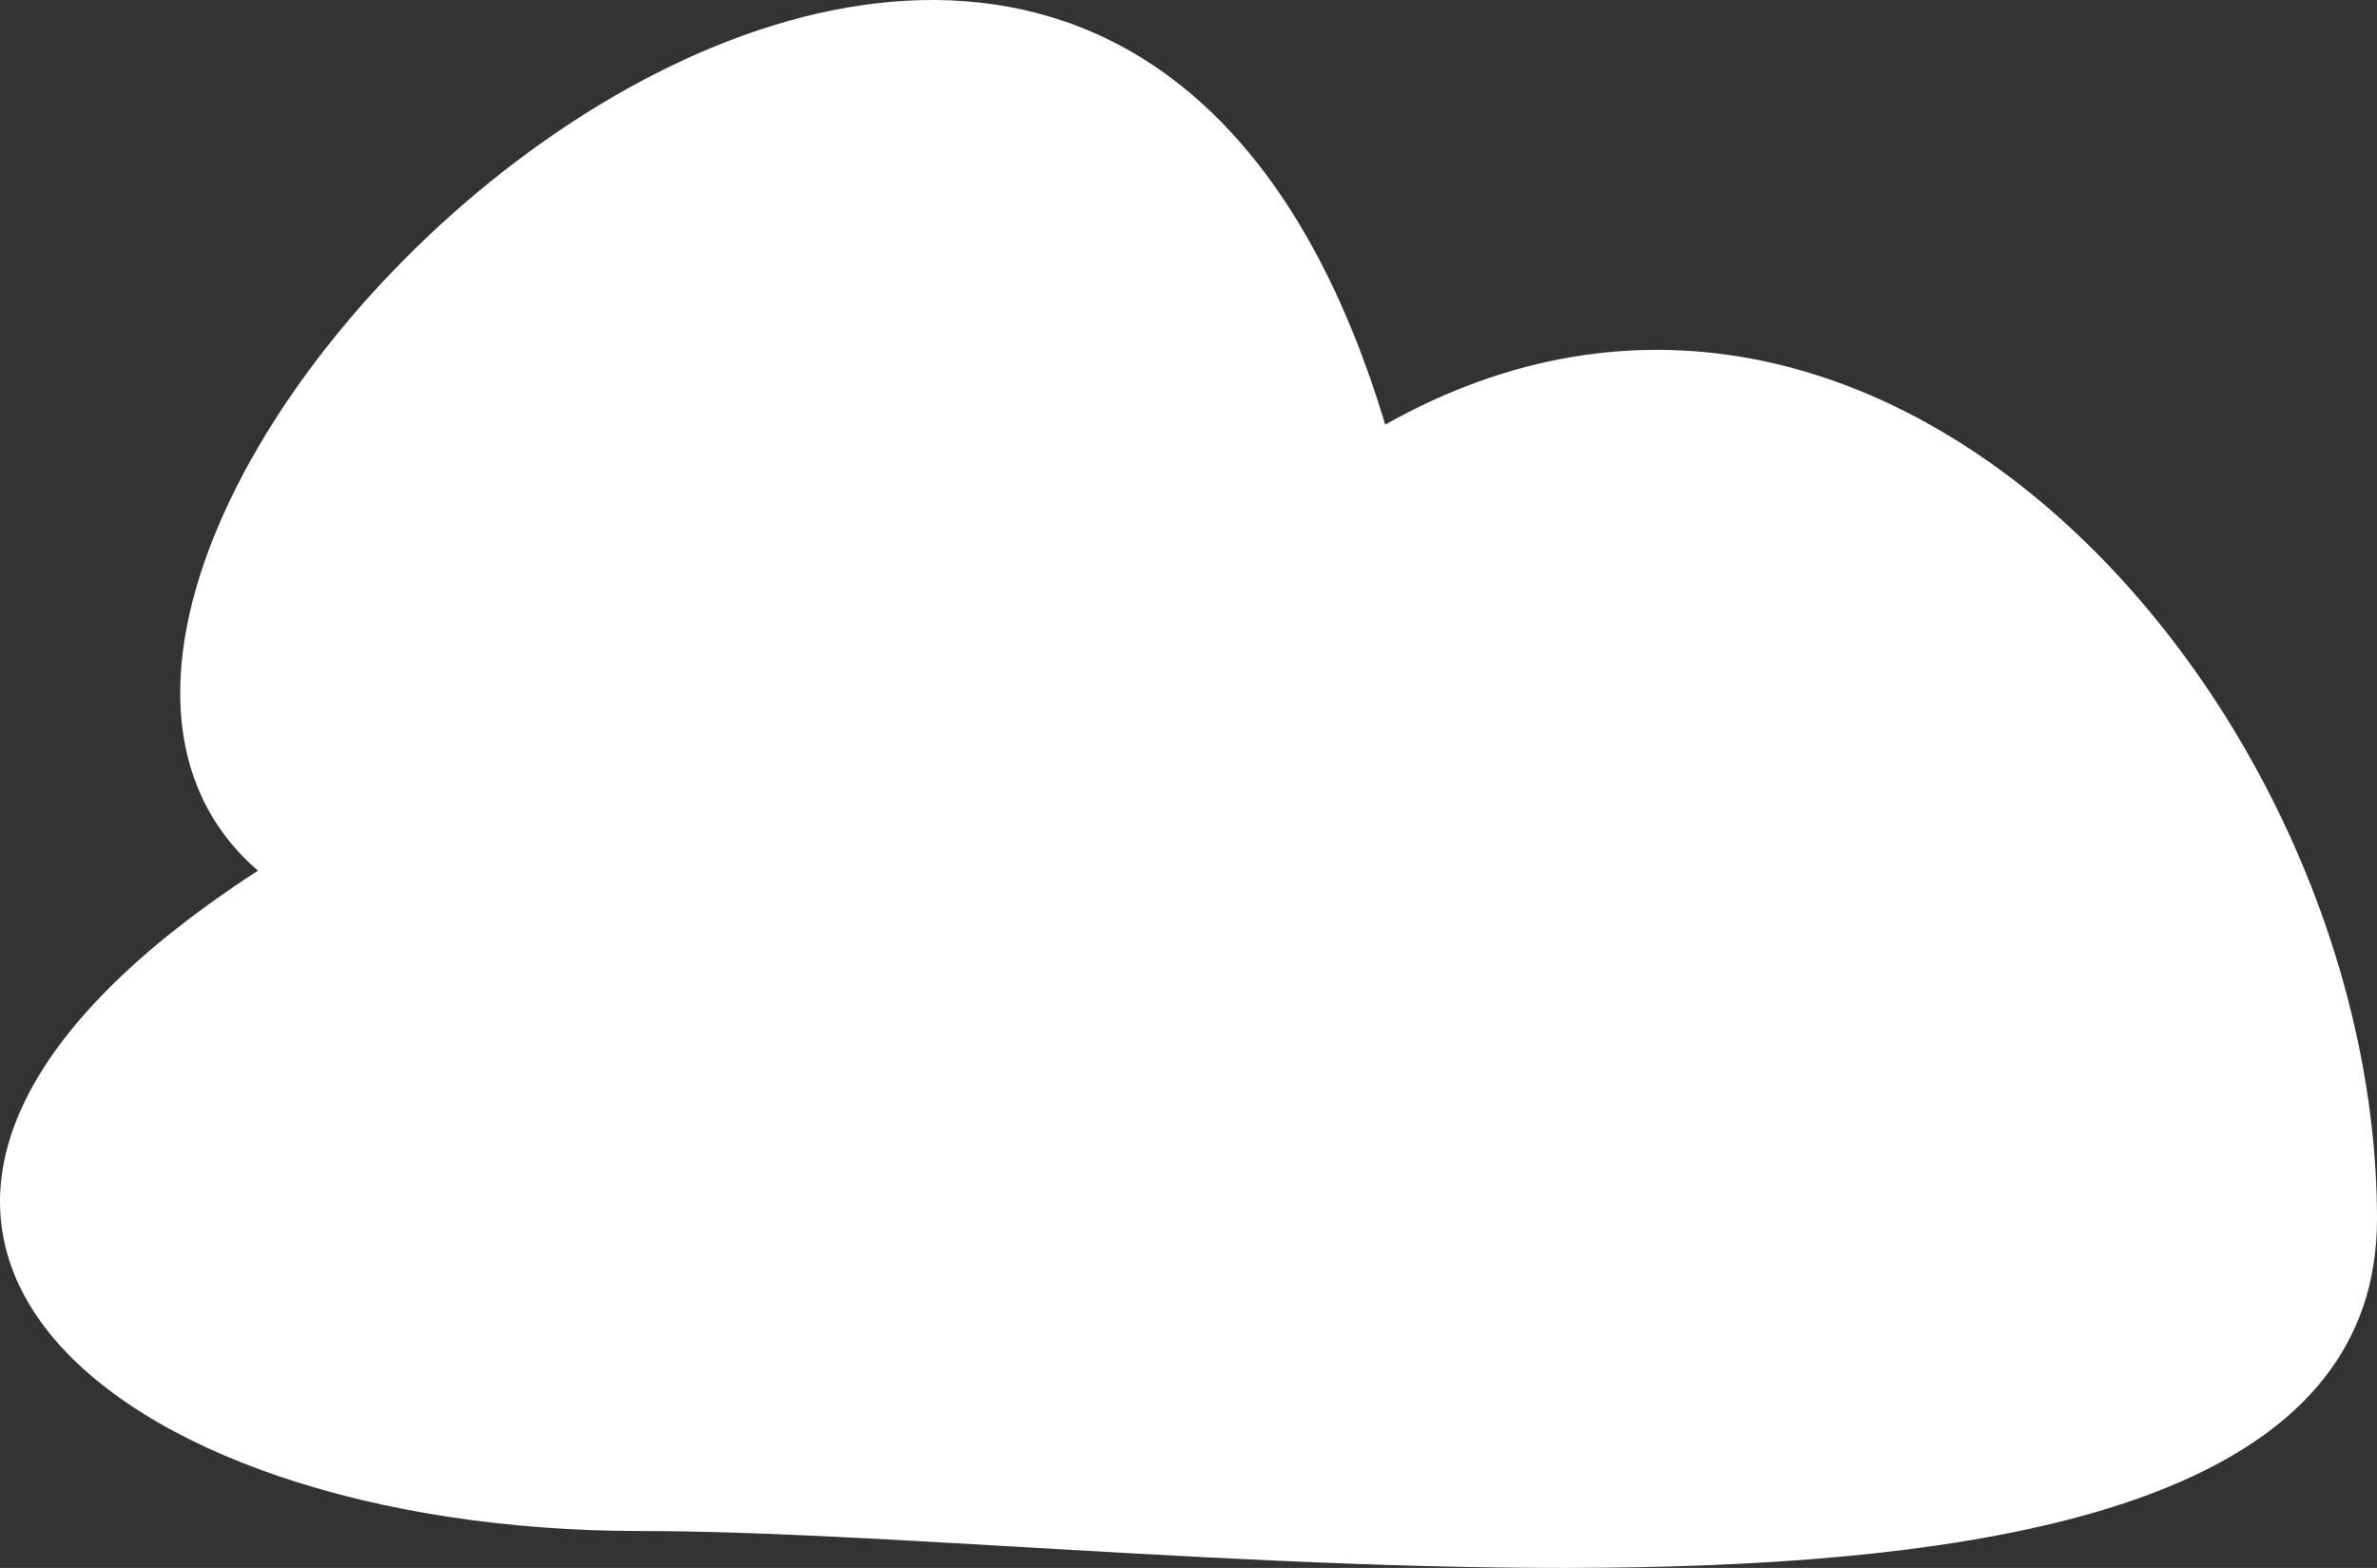 <svg width="94" height="62" viewBox="0 0 94 62" fill="none" xmlns="http://www.w3.org/2000/svg">
<rect x="0" y="0" width="94" height="62" fill="#333333" stroke="none"/>
<path d="M10.201 34.428C-11.043 48.204 4.275 60.54 25.327 60.54C46.379 60.54 94 68.257 94 48.204C94 28.151 74.542 5.653 54.78 16.79C42.467 -24.164 -5.342 20.994 10.201 34.428Z" fill="white"/>
</svg>
